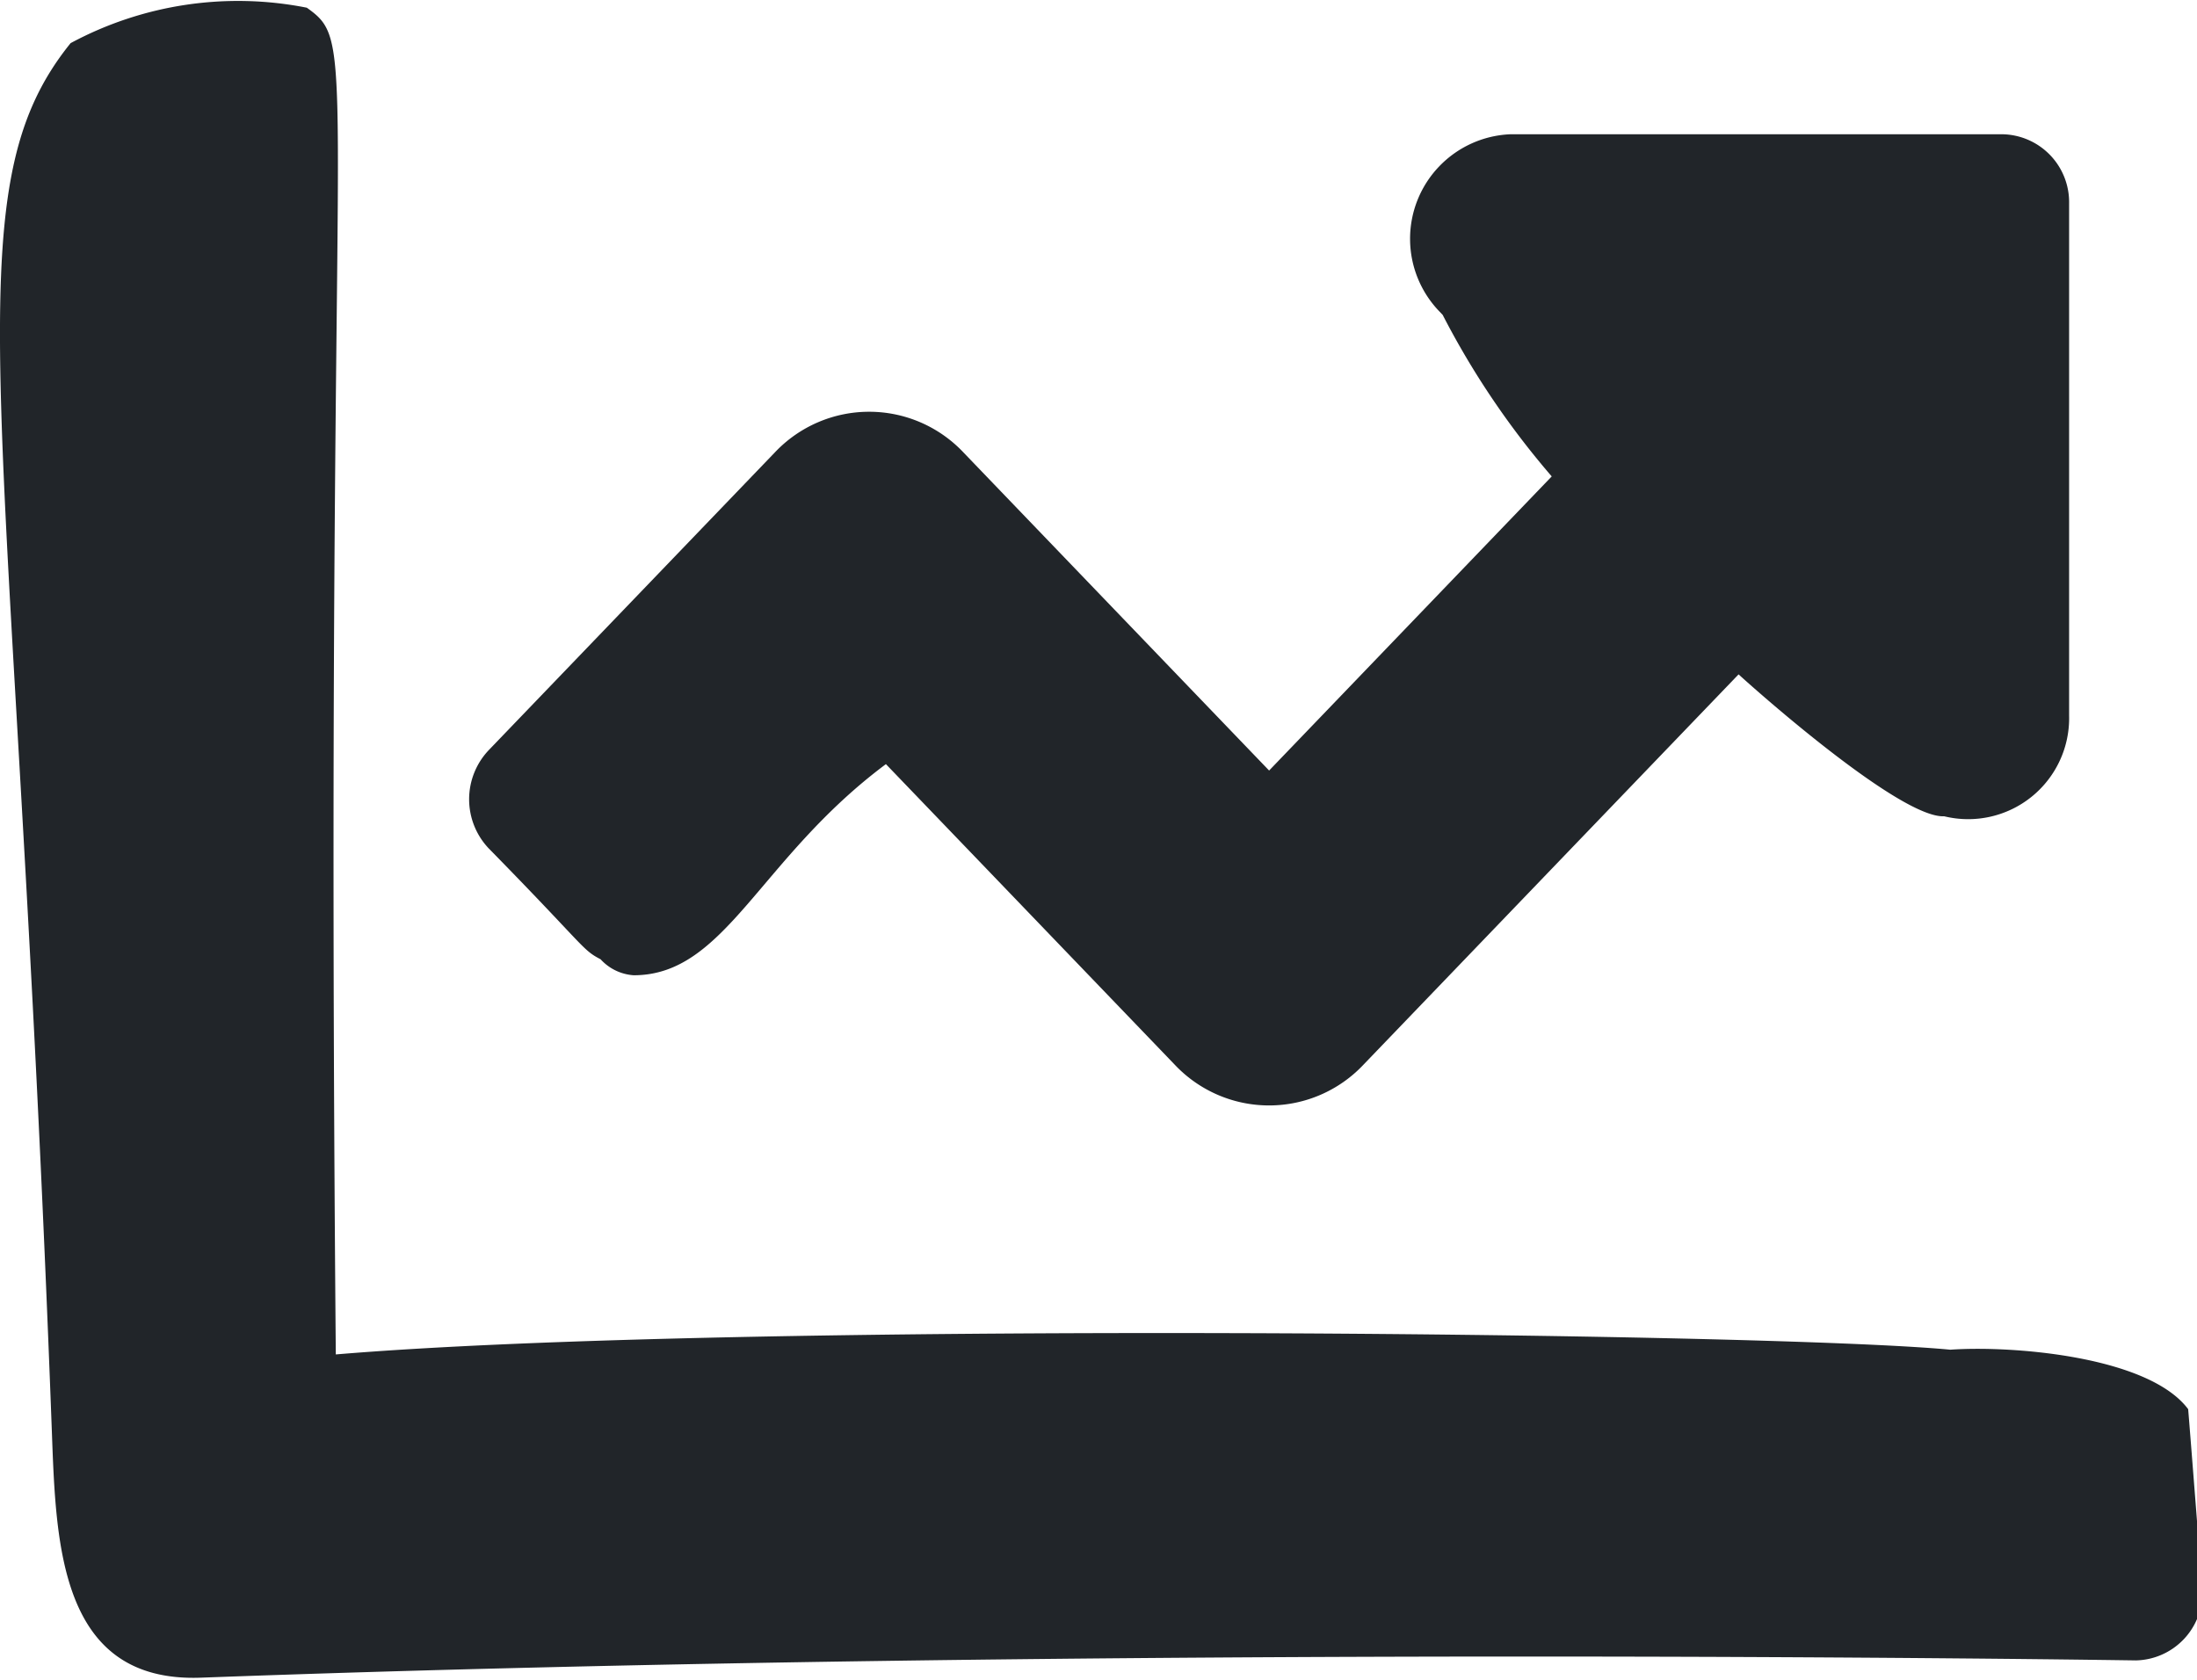 <svg id="Layer_1" data-name="Layer 1" xmlns="http://www.w3.org/2000/svg" width="85" height="65" viewBox="0 0 85 65">
  <title>icon-resource-library-progress-reports</title>
  <g>
    <path d="M23.236,37.119a1.904,1.904,0,0,0,1.281.619c3.557-.003,4.84-4.503,9.758-8.17L45.453,41.202a5.015,5.015,0,0,0,7.295,0l14.516-15.107c1.212,1.102,6.342,5.569,7.954,5.491a3.907,3.907,0,0,0,4.834-3.901V7.88A2.63,2.63,0,0,0,77.474,5.195h-19.032a4.049,4.049,0,0,0-2.736,6.874l.109.114a31.972,31.972,0,0,0,4.22,6.252l-10.934,11.381L37.274,17.506a5.015,5.015,0,0,0-7.295,0L18.906,29.03a2.762,2.762,0,0,0,0,3.797C22.666,36.66,22.508,36.743,23.236,37.119Z" fill="#212529"/>
    <path d="M84.658,54.528c-1.537-2.057-6.831-2.468-9.203-2.301-7.023-.672-47.201-1.1-62.463.183C12.554,1.645,14.008,1.826,11.87.298A13.669,13.669,0,0,0,2.732,1.669C-1.979,7.497.519,15.424,2.005,55.354c.162,4.341.27,9.767,5.769,9.564C42.606,63.629,82.632,64.25,82.632,64.25a2.633,2.633,0,0,0,2.579-2.684S84.714,55.165,84.658,54.528Z" fill="#212529"/>
  </g>
</svg>
